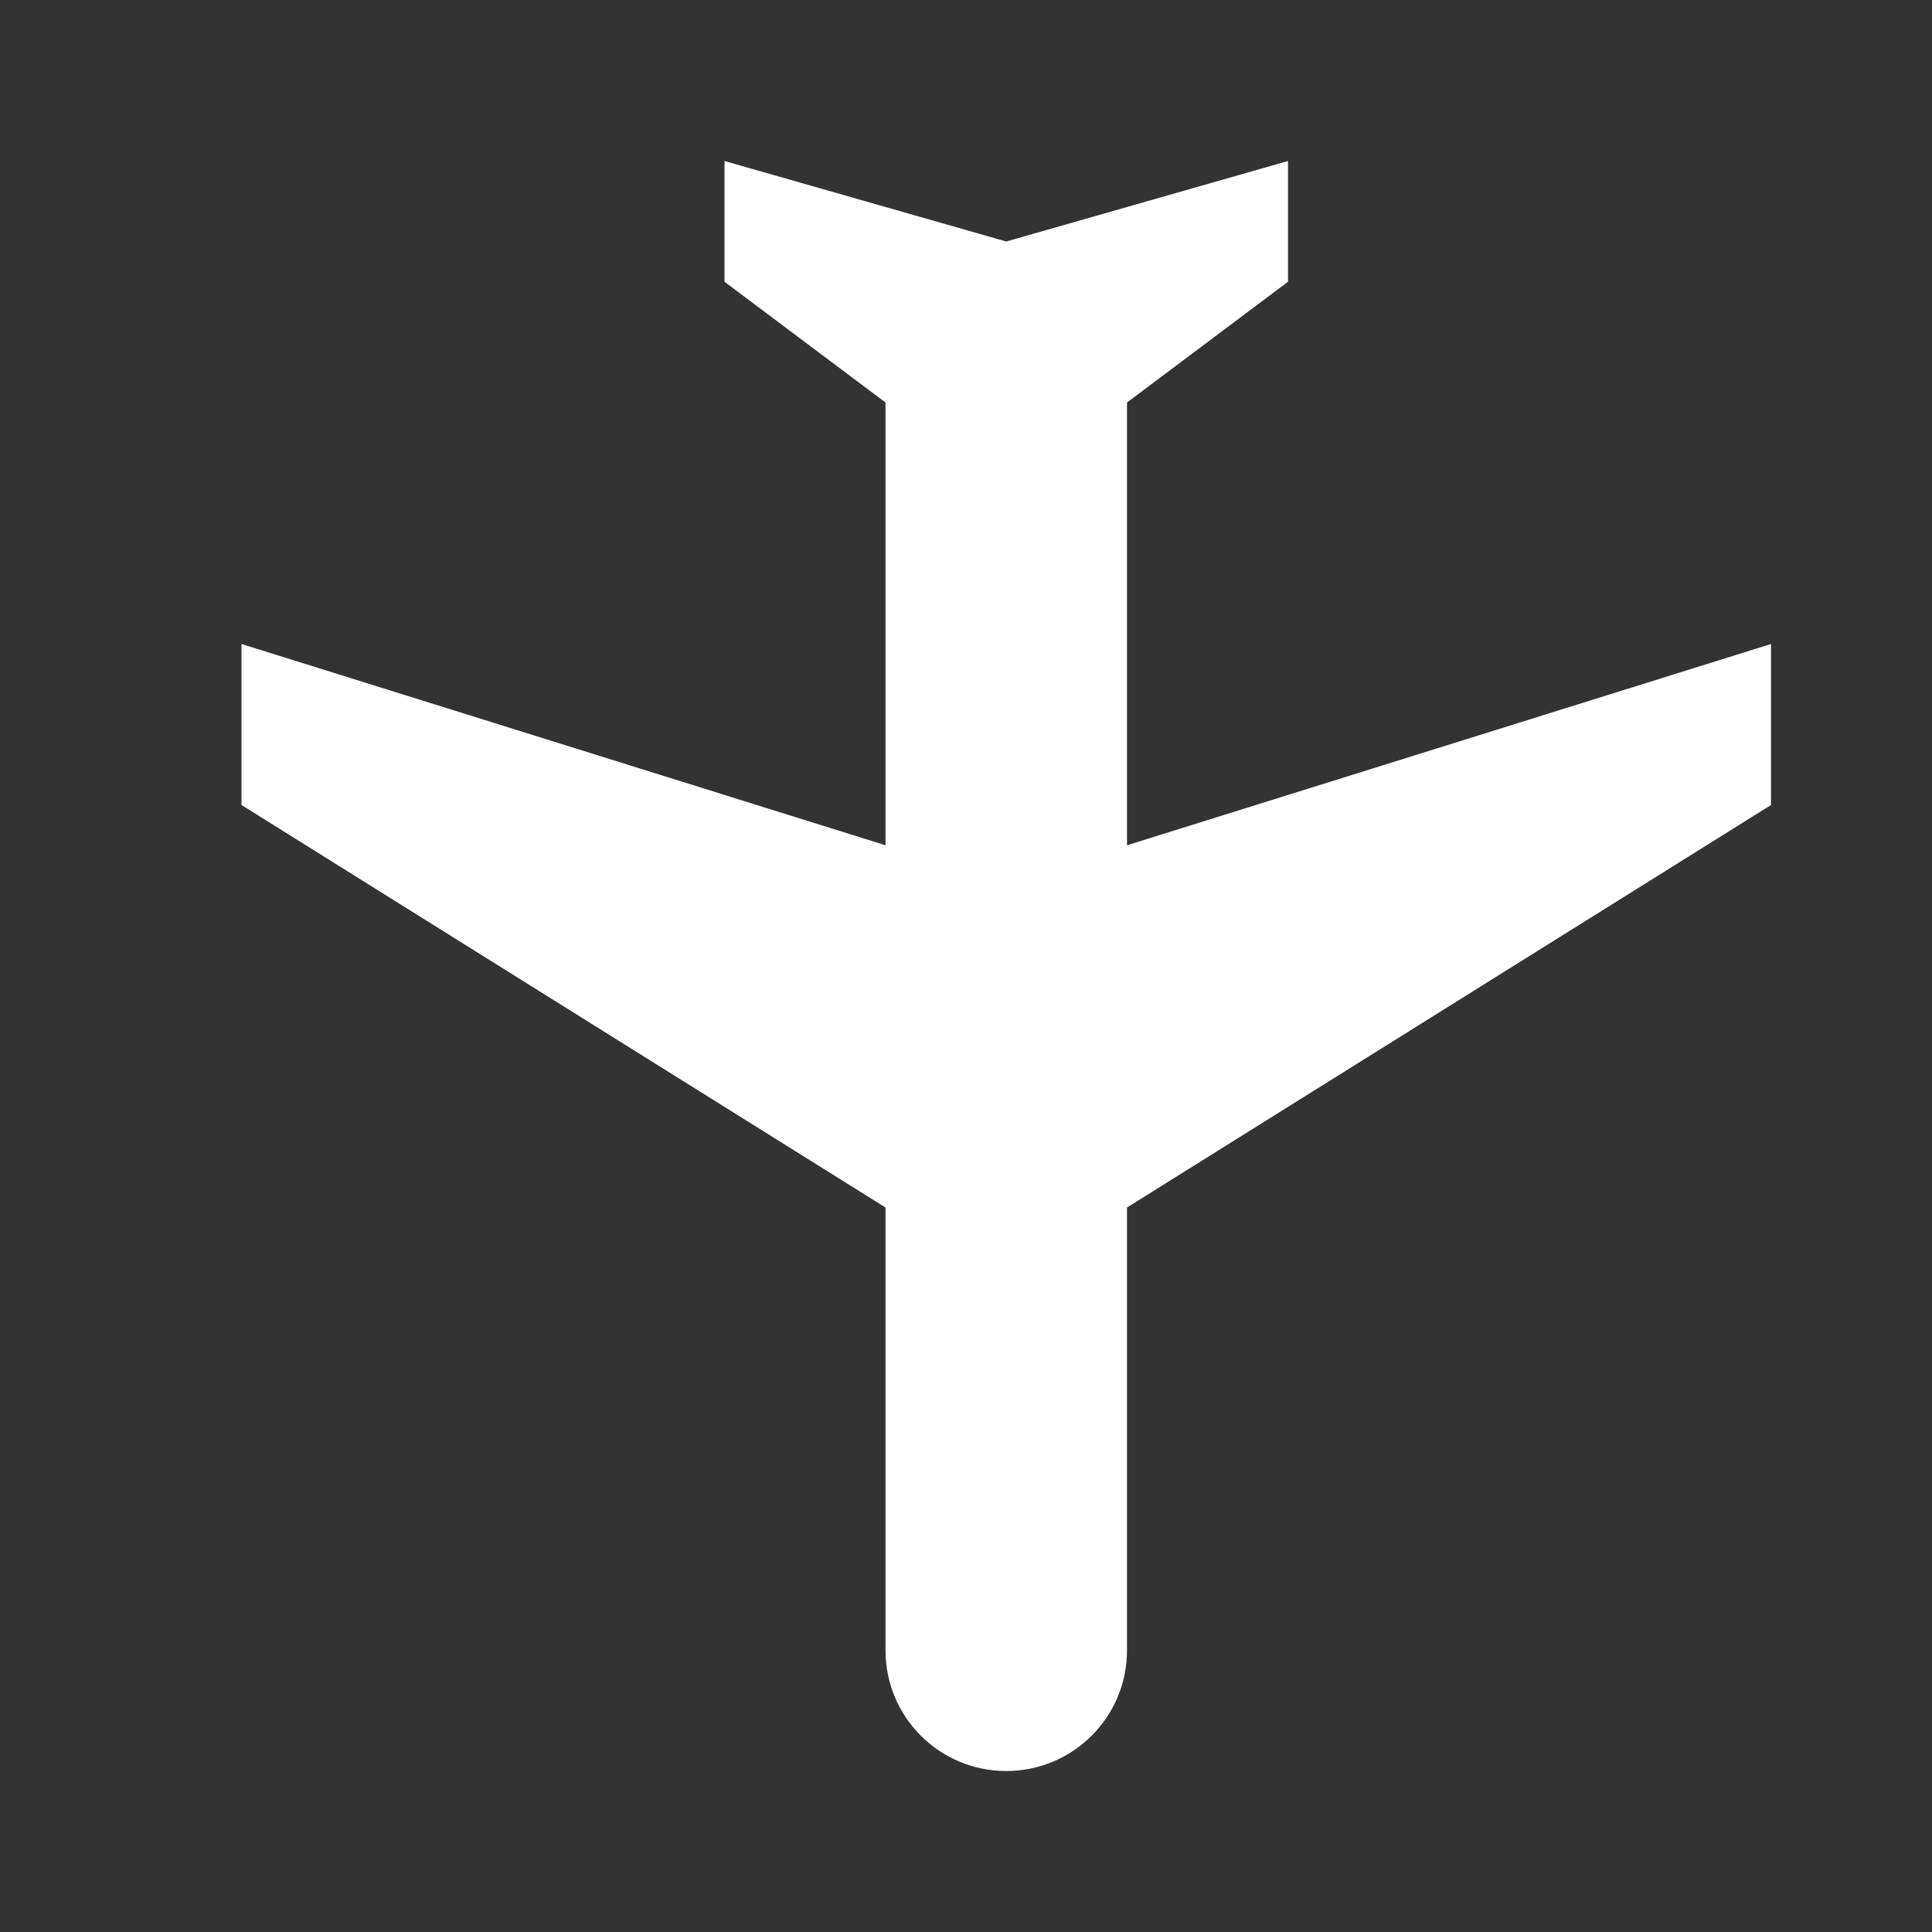 <svg width="24" height="24" viewBox="0 0 24 24" fill="none" xmlns="http://www.w3.org/2000/svg">
<rect x="0" y="0" width="24" height="24" fill="#333333" stroke="none"/>
<path d="M3 8L3 10L11 15L11 20.5C11 21.33 11.67 22 12.5 22C13.33 22 14 21.33 14 20.5L14 15L22 10L22 8L14 10.5L14 5L16 3.5L16 2L12.5 3L9 2L9 3.5L11 5L11 10.5L3 8Z" fill="white"/>
</svg>
